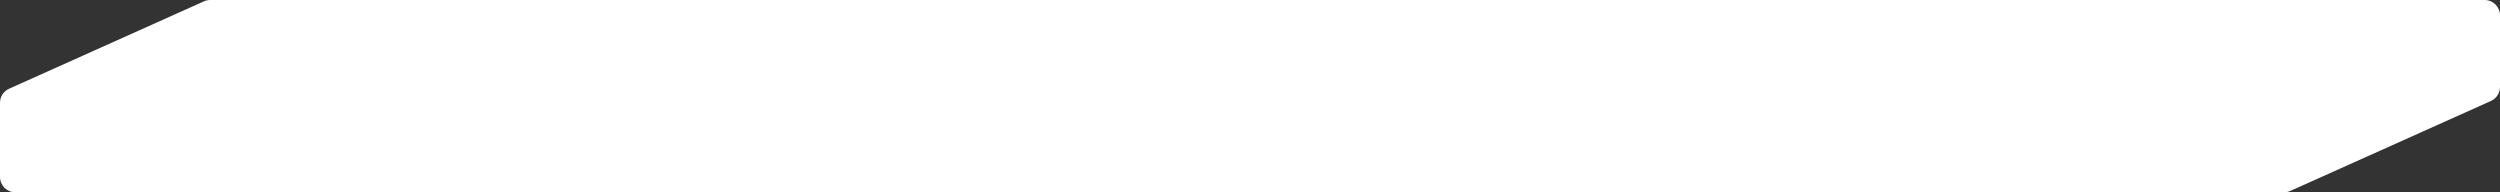 <svg height="50" width="100%" preserveAspectRatio="xMidYMid meet" viewBox="0 0 650 50" fill="none" xmlns="http://www.w3.org/2000/svg">
<rect x="0" y="0" width="650" height="50" fill="#333333" stroke="none"/>
<path fill-rule="evenodd" clip-rule="evenodd" d="M4 50C1.791 50 0 48.209 0 46V26.718C0 25.142 0.925 23.713 2.363 23.068L53.023 0.35C53.538 0.119 54.096 0 54.66 0H646C648.209 0 650 1.791 650 4V22.603C650 24.179 649.075 25.608 647.637 26.253L595.463 49.65C594.948 49.881 594.39 50 593.826 50H4Z" fill="white"/>
</svg>
